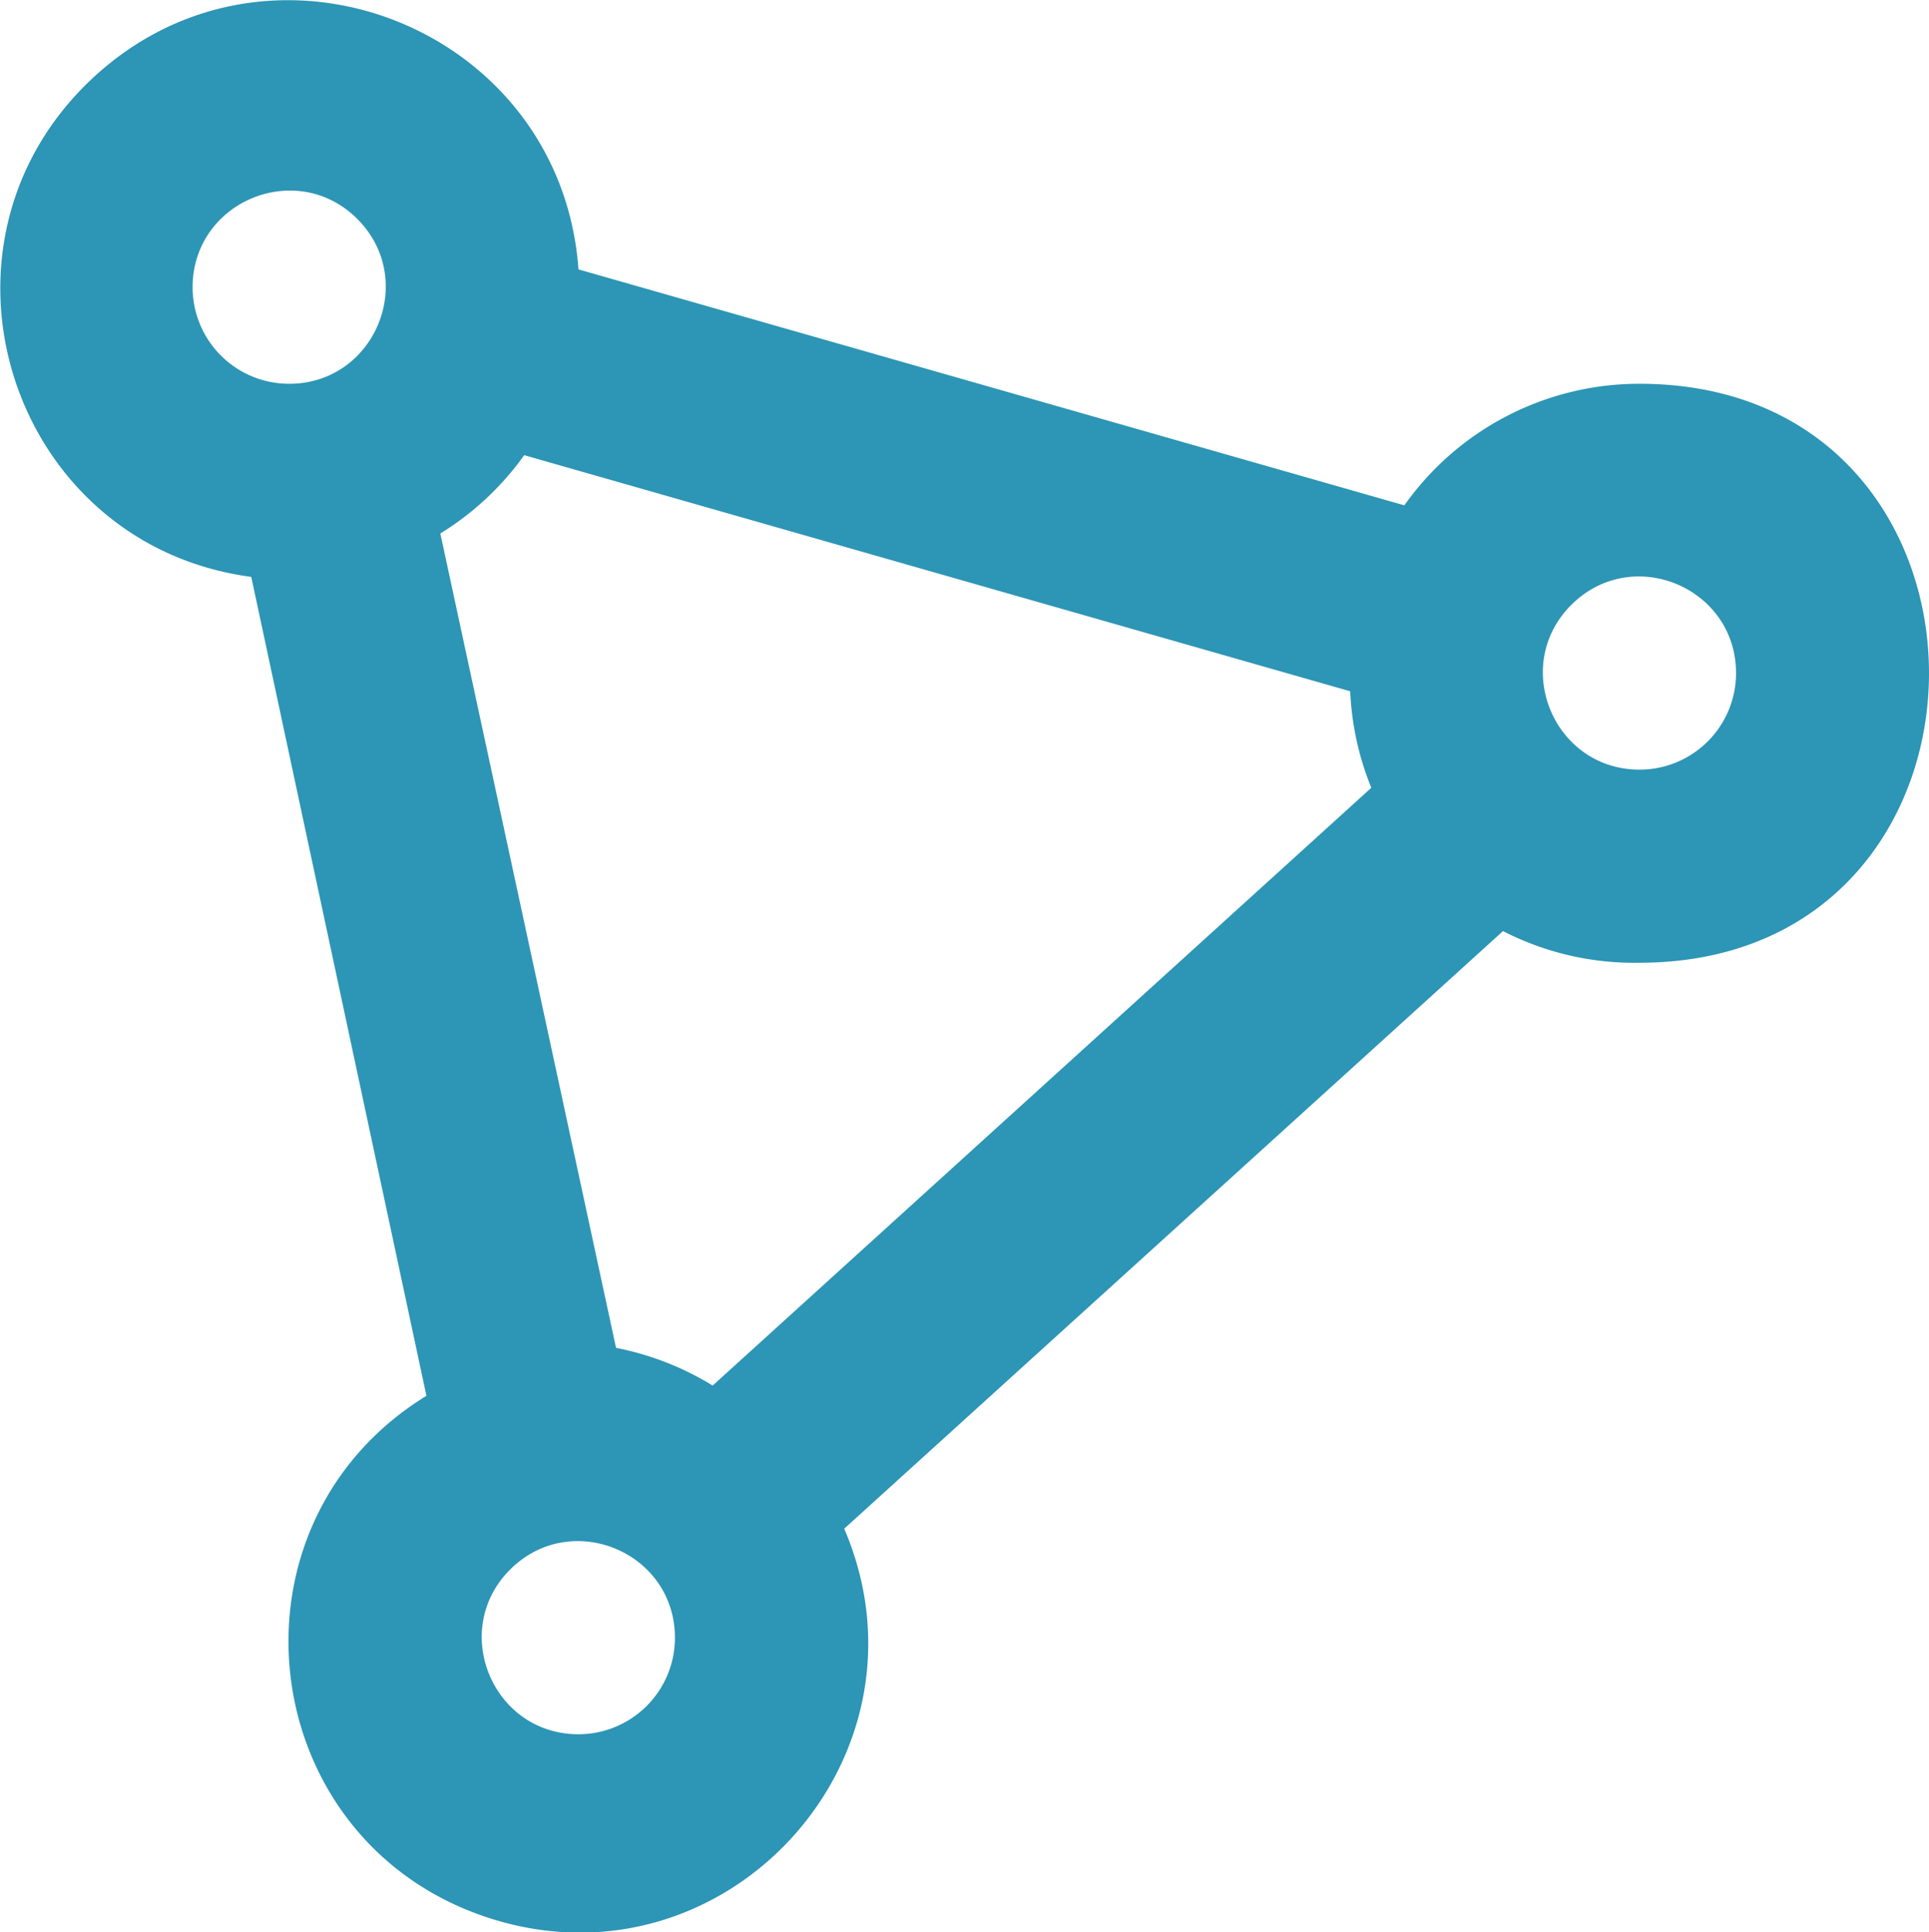 <svg id="Camada_1" data-name="Camada 1" xmlns="http://www.w3.org/2000/svg" viewBox="0 0 495.56 496.42"><defs><style>.cls-1{fill:#2d95b5;}</style></defs><path class="cls-1" d="M429.43,205.52c-22.07,0-33.17-26.73-17.54-42.33s42.32-4.53,42.32,17.55A24.79,24.79,0,0,1,429.43,205.52ZM156.83,453.34c-22.07,0-33.17-26.74-17.54-42.33s42.32-4.53,42.32,17.54A24.8,24.8,0,0,1,156.83,453.34ZM57.7,81.61c0-22.07,26.74-33.18,42.33-17.55s4.53,42.33-17.54,42.33A24.8,24.8,0,0,1,57.7,81.61Zm108.81,272.6L121.34,144.85a74.3,74.3,0,0,0,21.55-20.12l212.2,60.66a74.25,74.25,0,0,0,5.42,24.79L191.3,363.76a74.51,74.51,0,0,0-24.79-9.68ZM429.43,106.39A73.88,73.88,0,0,0,369,137.62L156.83,77c-4.52-62.45-79.5-91.76-125.06-48.9s-21,119.64,41,127.9l45,210.39c-54.19,33.3-44.28,114.88,16.39,134.25S250.14,459,225.1,400.53L394.34,247a73.69,73.69,0,0,0,35.09,8.13C528.56,255.08,528.56,106.39,429.43,106.39Z" transform="translate(-8.22 -7.79)"/></svg>